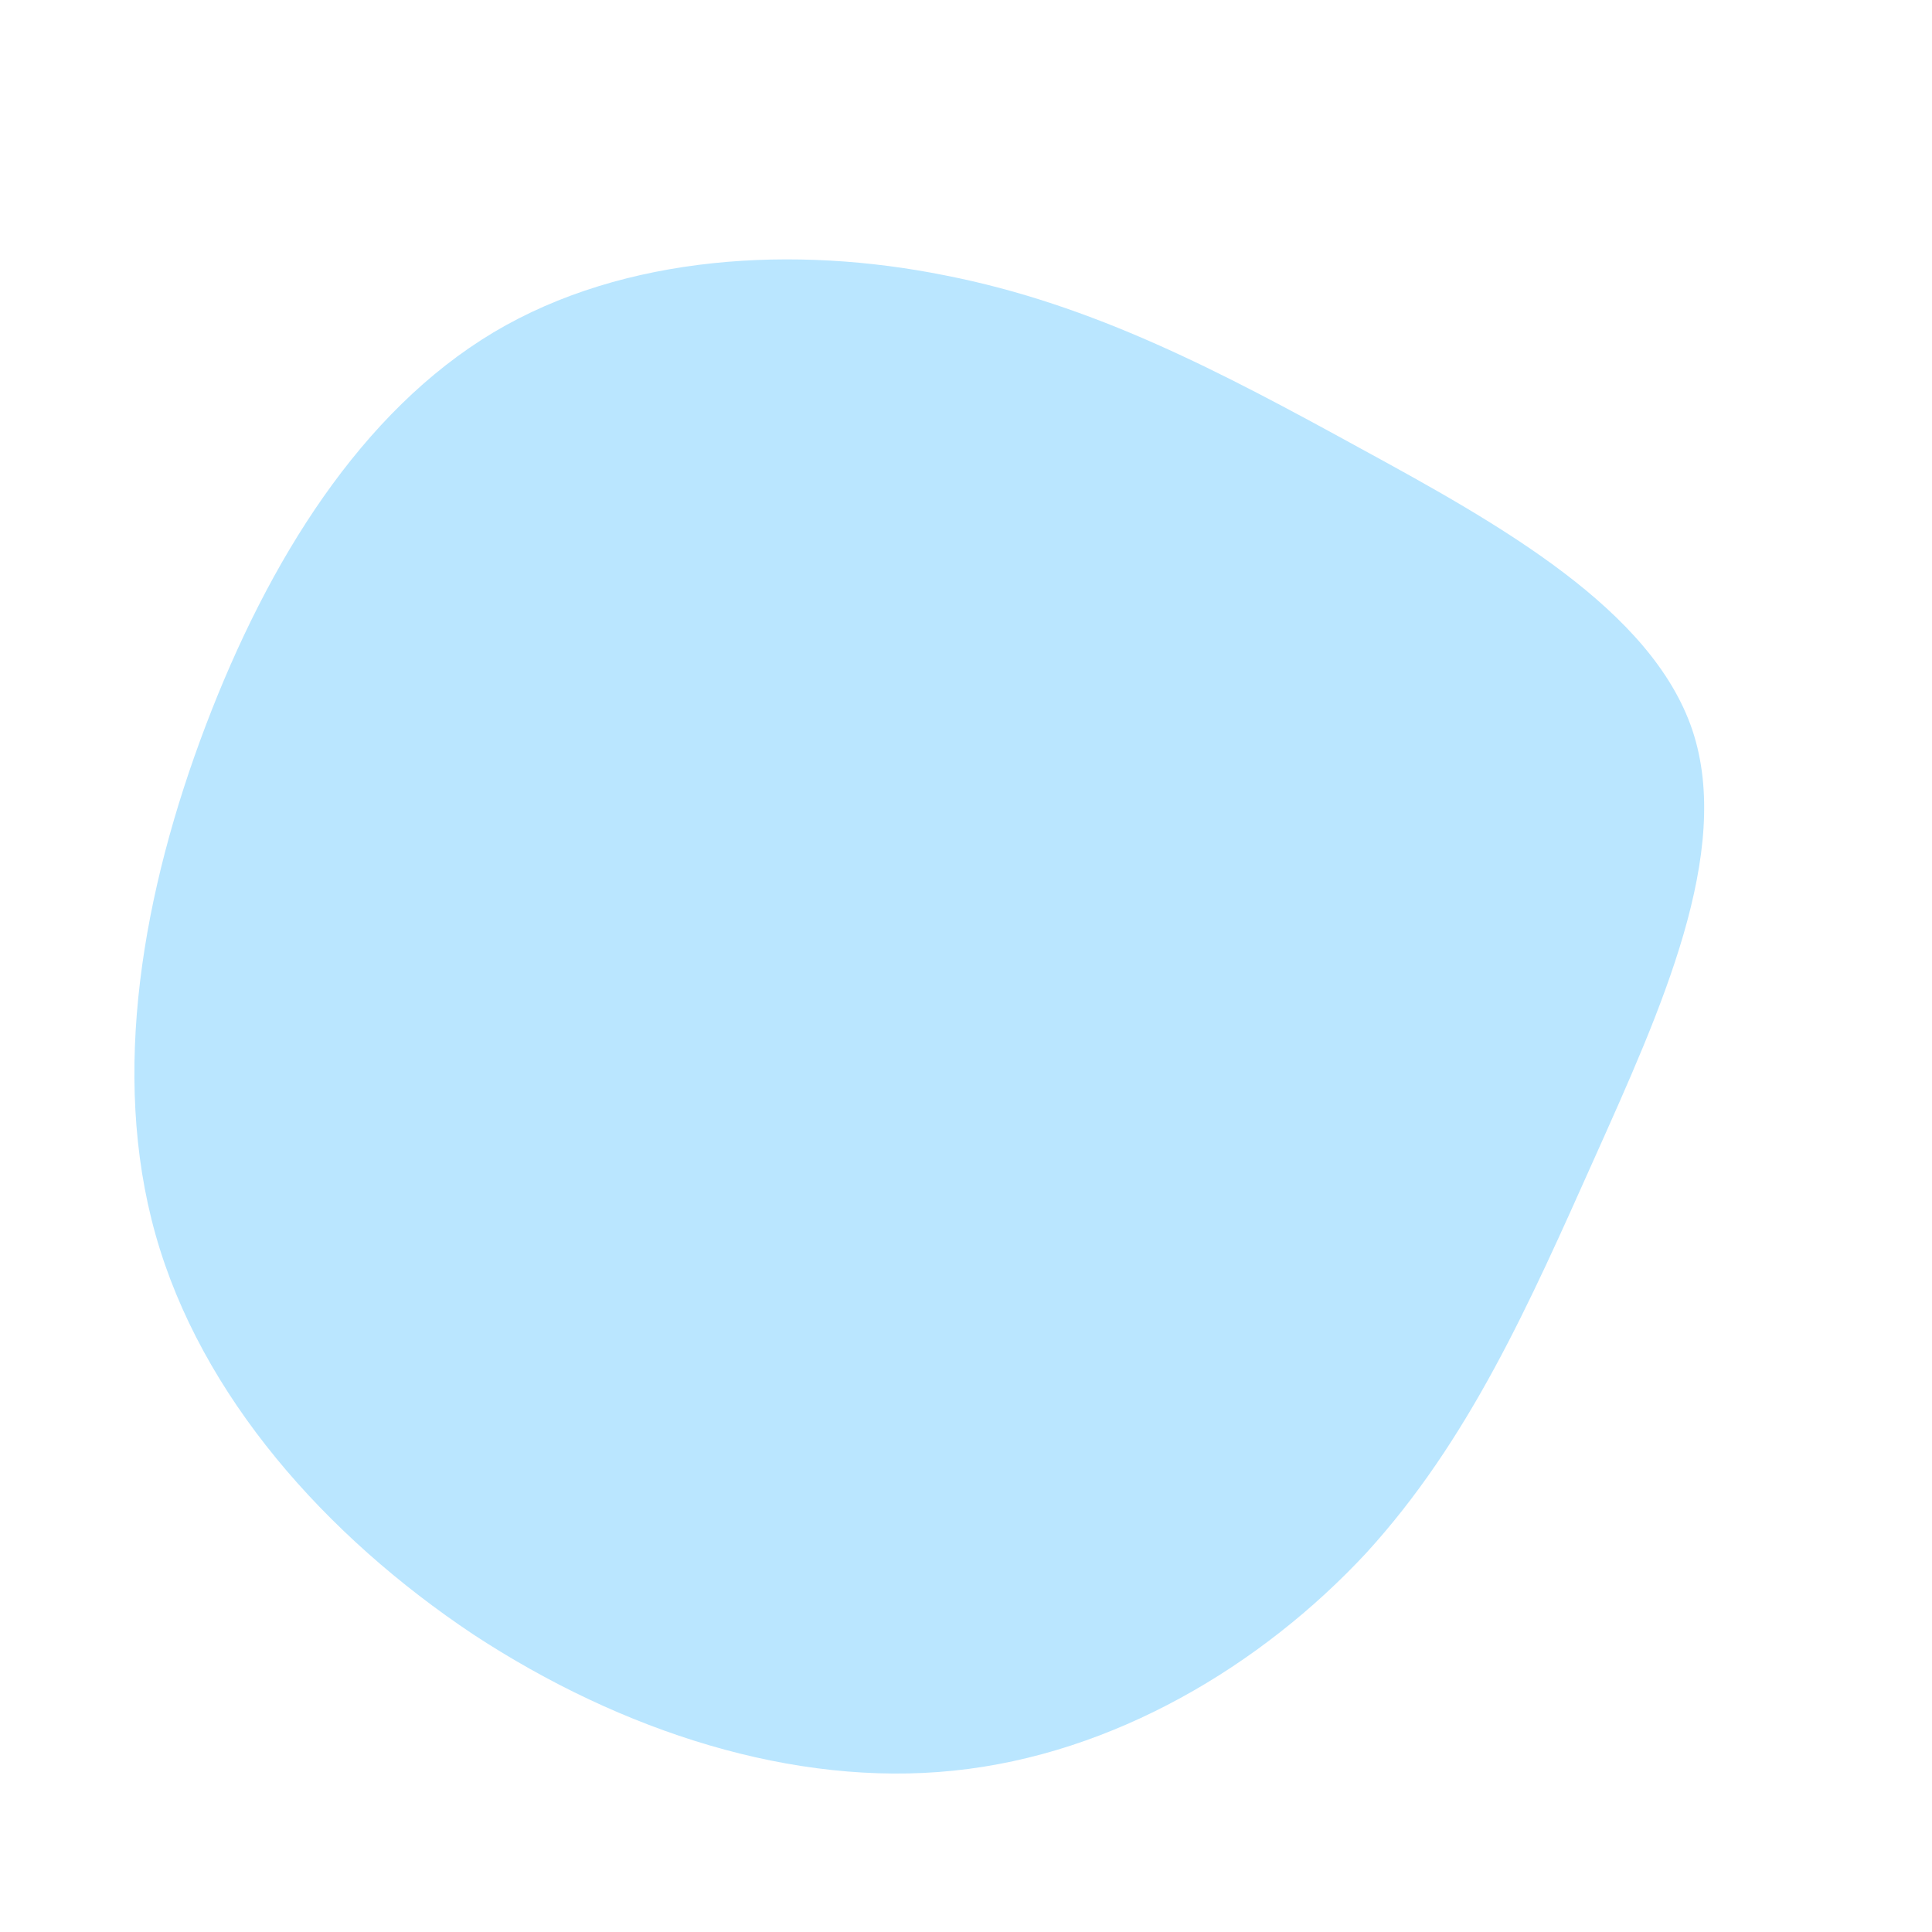 <?xml version="1.0" standalone="no"?>
<svg viewBox="0 0 200 200" xmlns="http://www.w3.org/2000/svg">
  <path fill="#BAE6FF" d="M40.8,-53.6C55.3,-45.7,71,-36.9,75.2,-24.4C79.4,-11.8,71.9,4.6,65.1,19.8C58.3,35,52.1,49.1,41.4,60.8C30.6,72.4,15.3,81.6,-1.3,83.3C-17.8,85,-35.6,79.3,-51,69.2C-66.3,59,-79.2,44.5,-83.9,27.8C-88.6,11.1,-85.2,-7.8,-78.7,-24.9C-72.2,-42,-62.6,-57.4,-48.9,-65.6C-35.3,-73.7,-17.6,-74.6,-2.2,-71.5C13.2,-68.5,26.4,-61.5,40.8,-53.6Z" transform="translate(100 100)" />
</svg>
